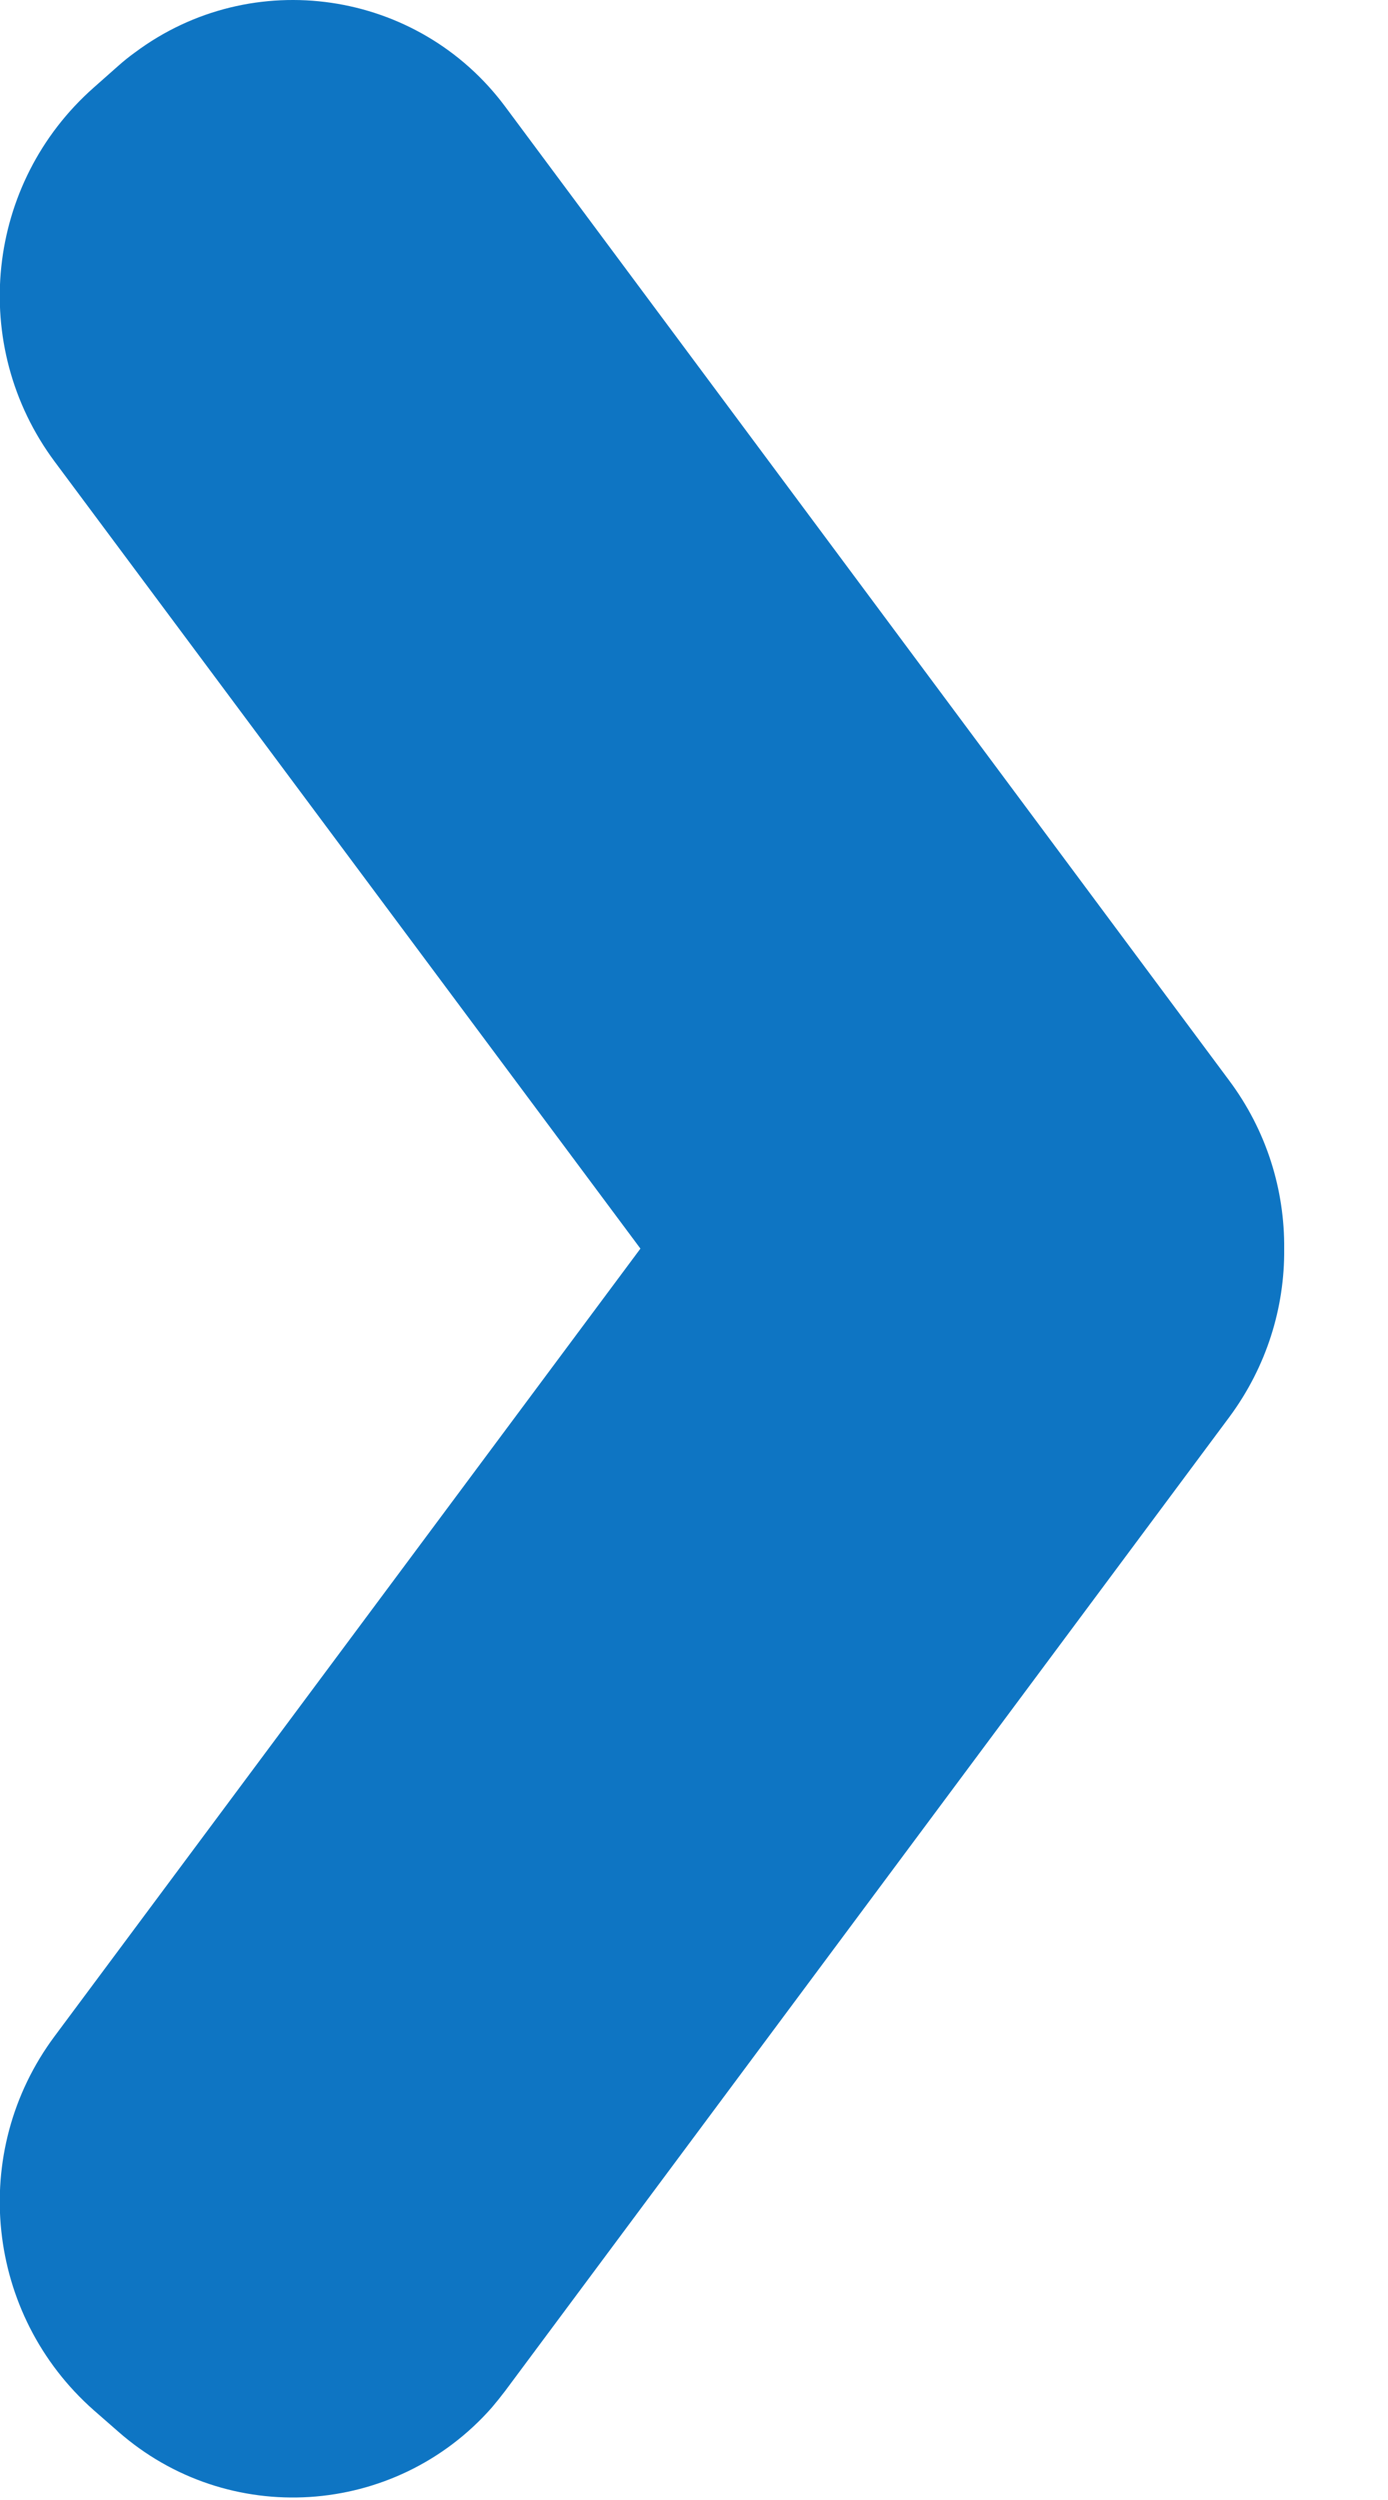 <?xml version="1.0" encoding="UTF-8"?>
<svg width="5px" height="9px" viewBox="0 0 5 9" version="1.1" xmlns="http://www.w3.org/2000/svg" xmlns:xlink="http://www.w3.org/1999/xlink">
    <title>E8C2692A-1F78-4EA1-84A7-009239DBD118</title>
    <g id="Patient-sheet" stroke="none" stroke-width="1" fill="none" fill-rule="evenodd">
        <g id="15.2-Icons" transform="translate(-500, -1557)" fill="#0E75C3">
            <path d="M504.14,1557.189 C504.161,1557.204 504.182,1557.221 504.201,1557.238 L504.288,1557.315 C504.678,1557.659 504.74,1558.244 504.429,1558.662 L502.319,1561.495 L504.429,1564.33 C504.74,1564.747 504.678,1565.333 504.288,1565.677 L504.201,1565.753 C503.806,1566.101 503.204,1566.063 502.855,1565.668 C502.838,1565.648 502.822,1565.628 502.806,1565.607 L500.198,1562.102 C500.063,1561.92 499.998,1561.707 500,1561.496 C499.998,1561.284 500.063,1561.071 500.198,1560.89 L502.806,1557.384 C503.12,1556.962 503.718,1556.874 504.14,1557.189 Z" id="calendar-arrow-right-copy" transform="translate(502.313, 1561.496) scale(-1, 1) translate(-502.313, -1561.496) "></path>
        </g>
    </g>
</svg>